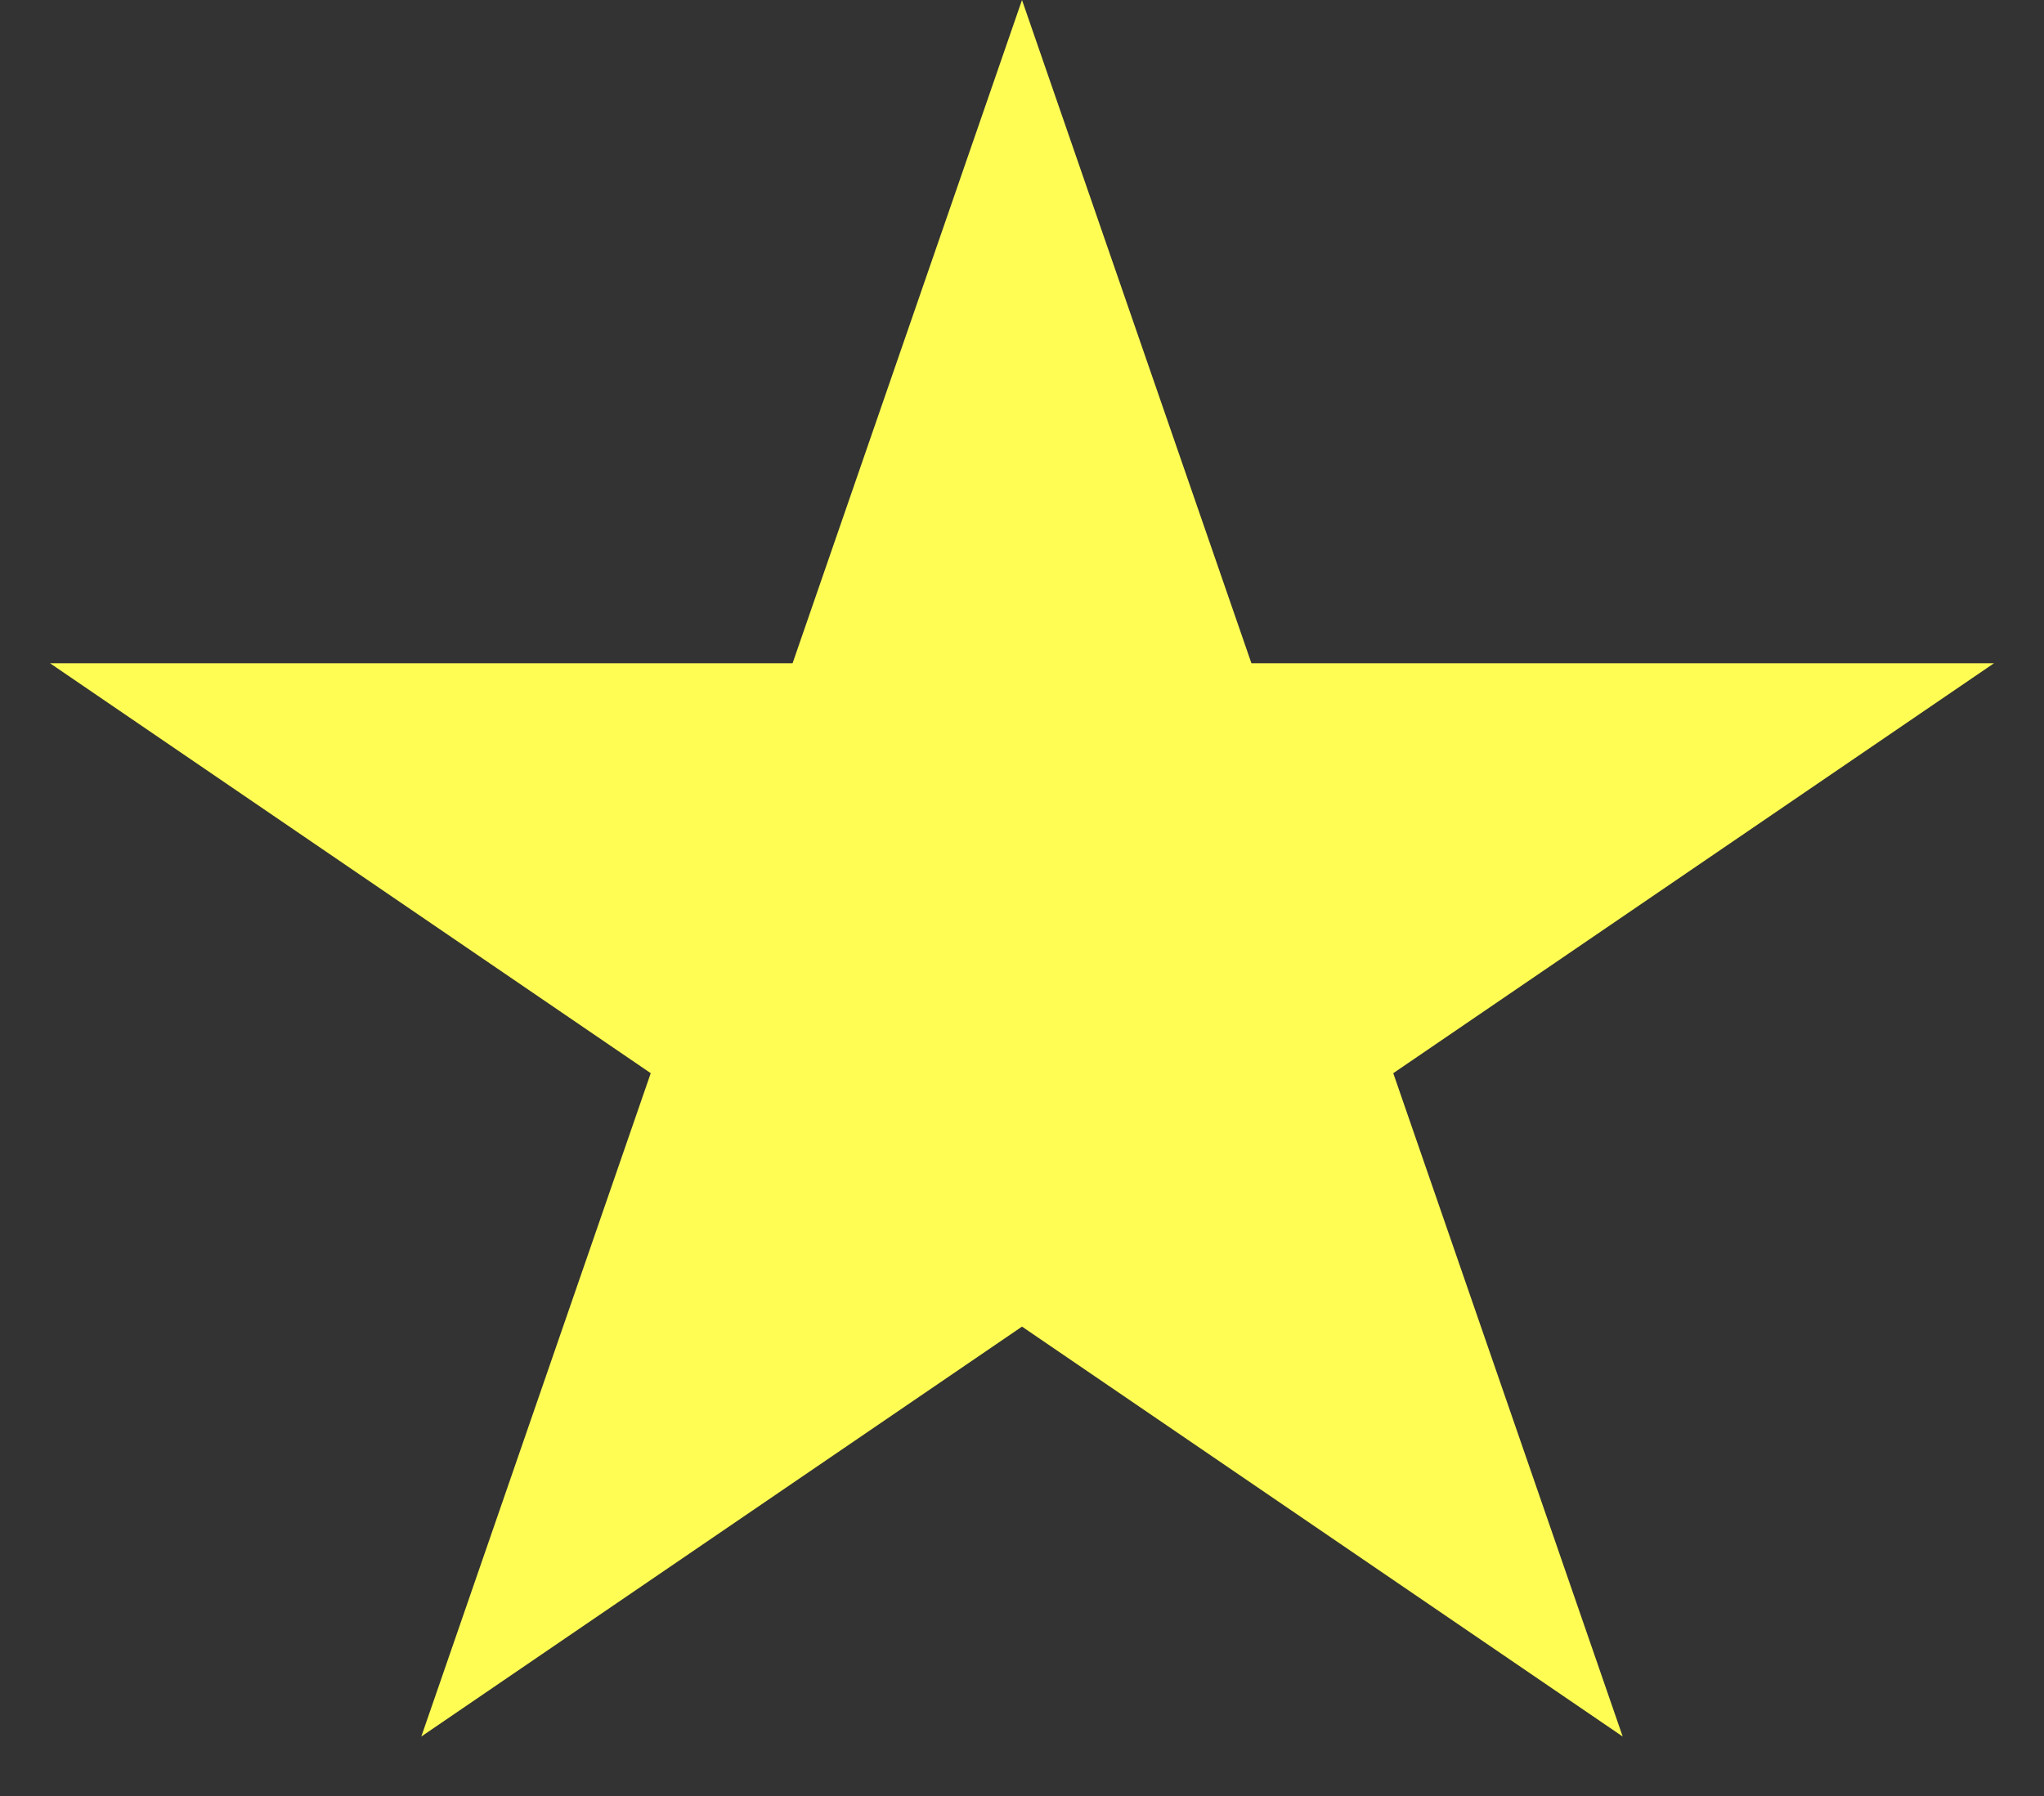 <svg width="33" height="29" viewBox="0 0 33 29" fill="none" xmlns="http://www.w3.org/2000/svg">
<rect x="0" y="0" width="33" height="29" fill="#333333" stroke="none"/>
<path d="M16.5 0L20.204 10.71H32.192L22.494 17.329L26.198 28.04L16.5 21.421L6.802 28.04L10.506 17.329L0.808 10.71H12.796L16.5 0Z" fill="#FFFD54"/>
</svg>
